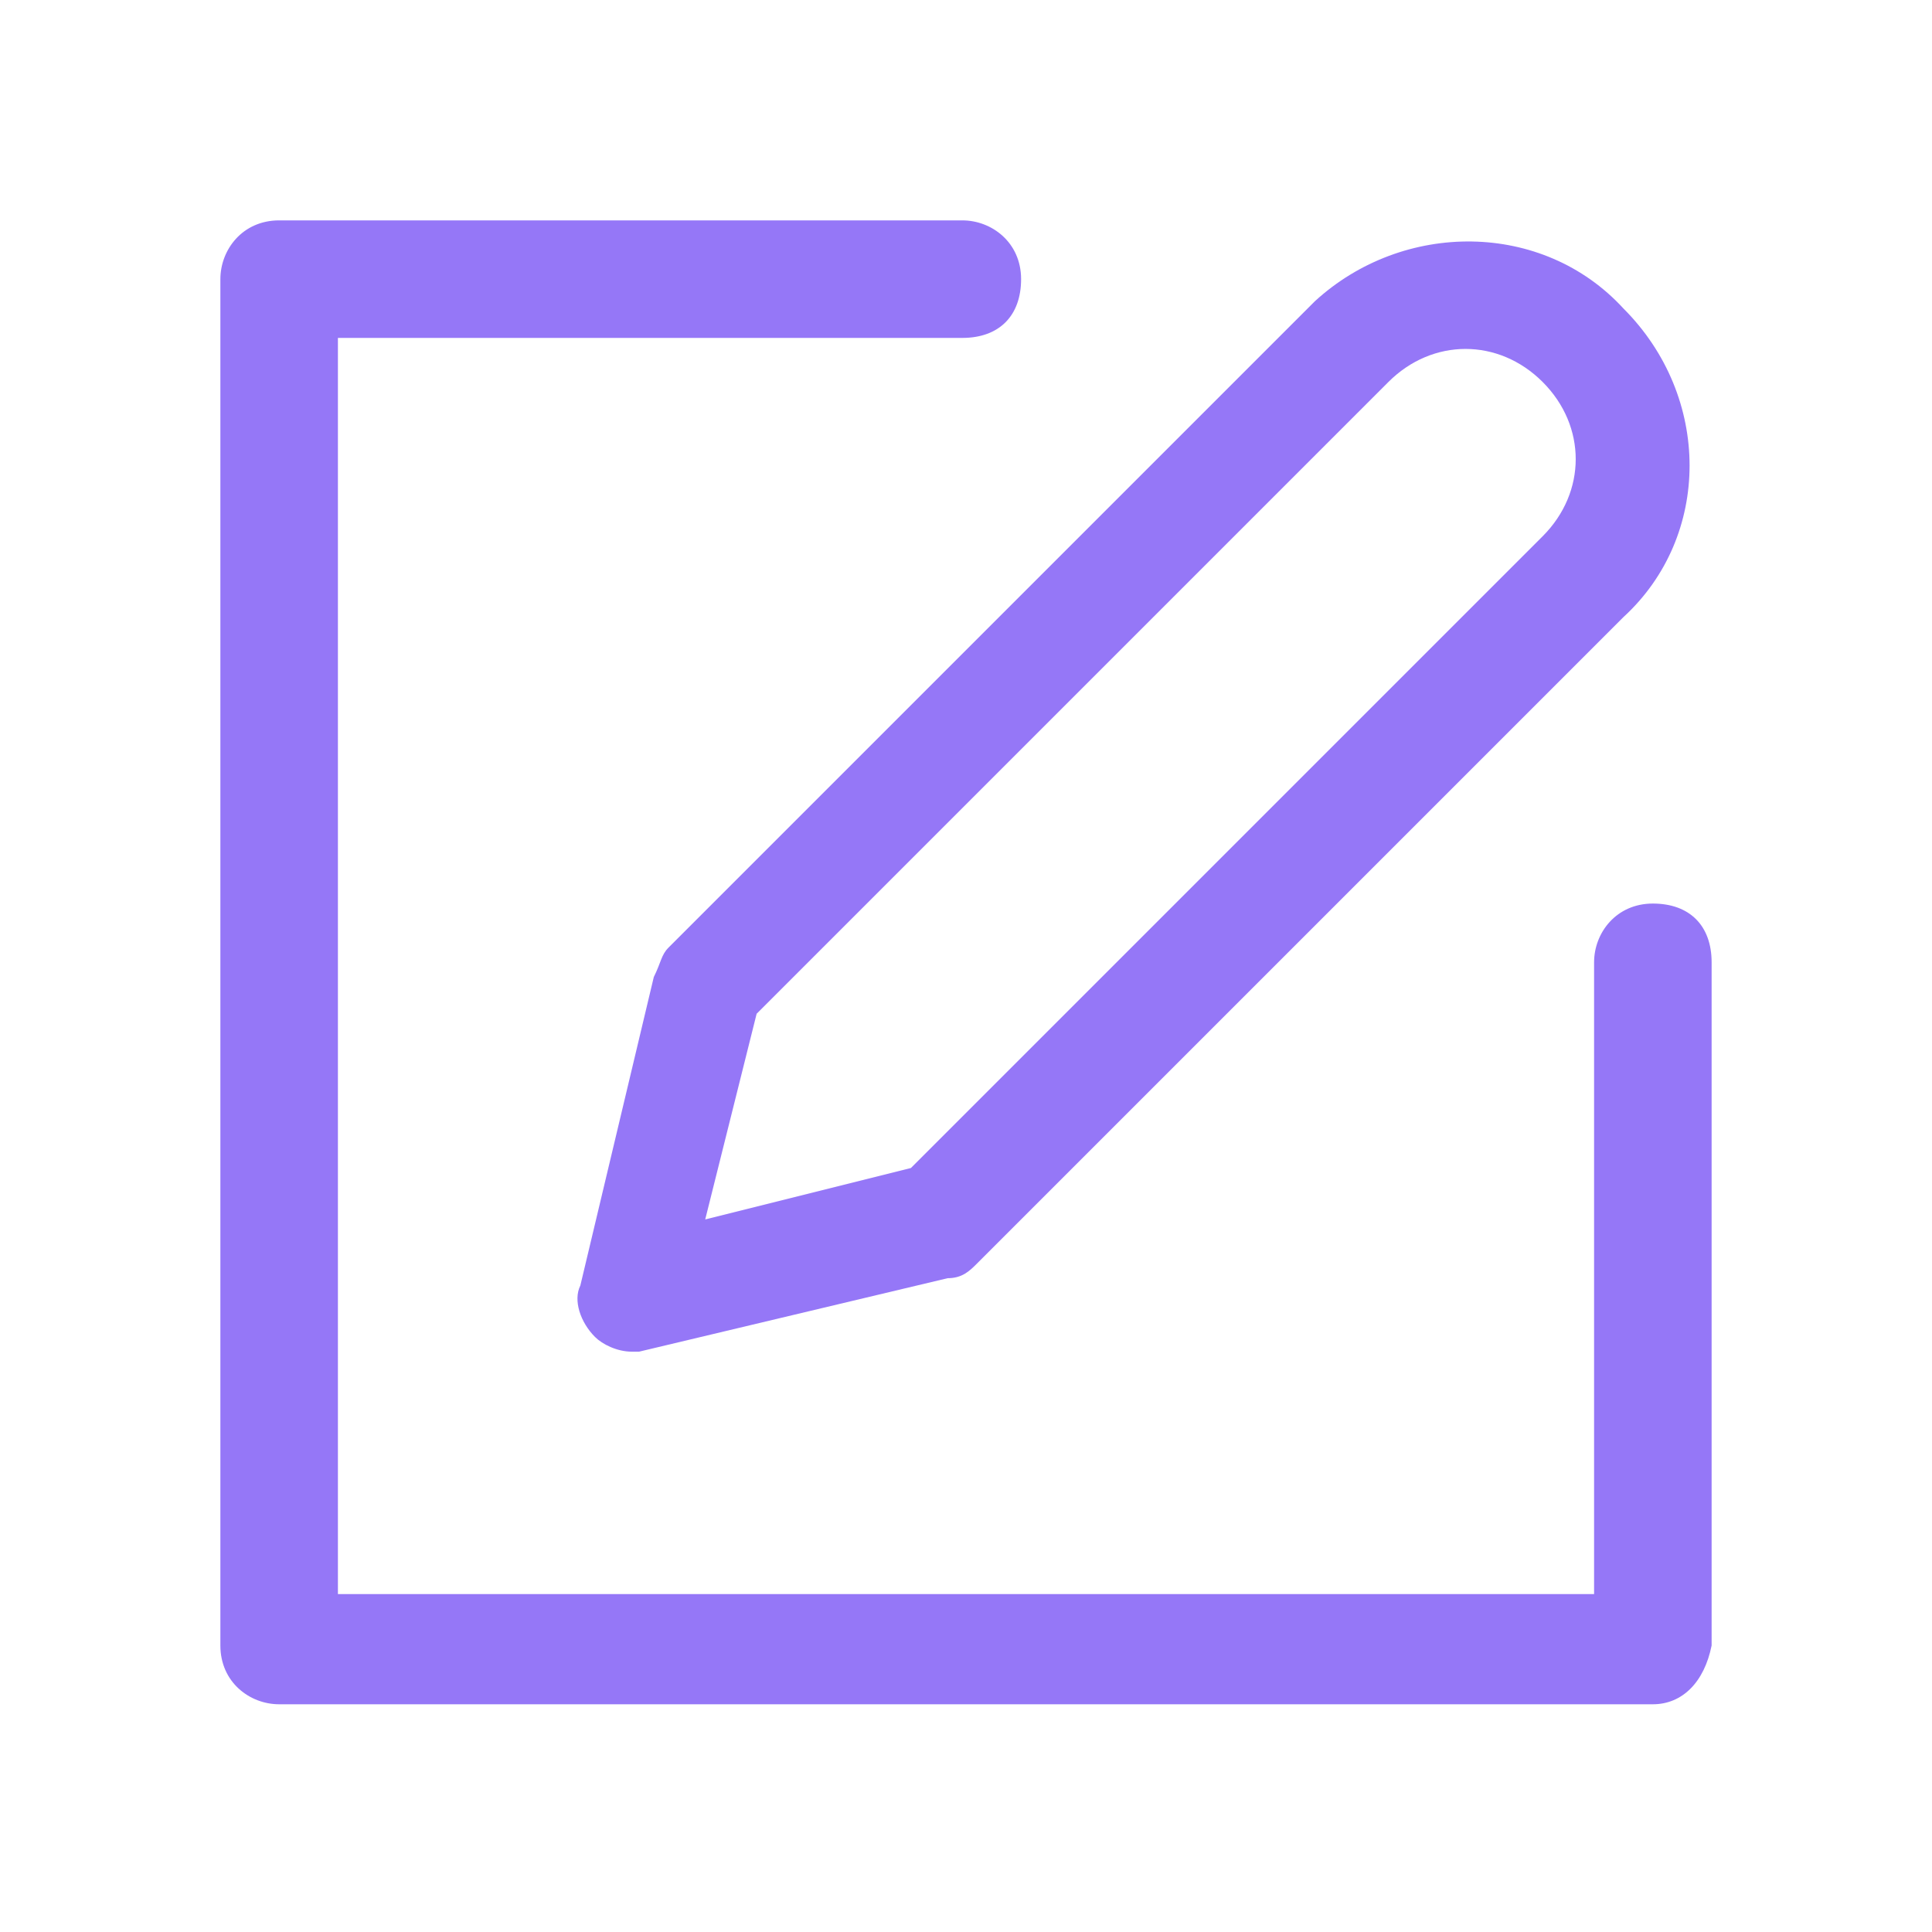 <?xml version="1.0" encoding="utf-8"?>
<!-- Generator: Adobe Illustrator 27.9.0, SVG Export Plug-In . SVG Version: 6.00 Build 0)  -->
<svg version="1.1" id="Vrstva_1" xmlns="http://www.w3.org/2000/svg" xmlns:xlink="http://www.w3.org/1999/xlink" x="0px" y="0px"
	 viewBox="0 0 26.3 26.3" style="enable-background:new 0 0 26.3 26.3;" xml:space="preserve">
<style type="text/css">
	.st0{fill:#9577F7;}
</style>
<g>
	<g>
		<path class="st0" d="M22.5,23.2H3.8c-0.4,0-0.8-0.3-0.8-0.8V3.8c0-0.4,0.3-0.8,0.8-0.8h9.3c0.4,0,0.8,0.3,0.8,0.8
			s-0.3,0.8-0.8,0.8H4.6v17.1h17.1v-8.6c0-0.4,0.3-0.8,0.8-0.8s0.8,0.3,0.8,0.8v9.3C23.2,22.9,22.9,23.2,22.5,23.2z"/>
	</g>
	<g>
		<path class="st0" d="M8.6,18.4c-0.2,0-0.4-0.1-0.5-0.2c-0.2-0.2-0.3-0.5-0.2-0.7l1-4.2C9,13.1,9,13,9.1,12.9l8.8-8.8
			C19.1,3,21,3,22.1,4.2c1.2,1.2,1.2,3.1,0,4.2l-8.8,8.8c-0.1,0.1-0.2,0.2-0.4,0.2l-4.2,1C8.8,18.4,8.7,18.4,8.6,18.4z M10.3,13.8
			l-0.7,2.8l2.8-0.7l8.6-8.6c0.6-0.6,0.6-1.5,0-2.1c-0.6-0.6-1.5-0.6-2.1,0L10.3,13.8z M12.8,16.6L12.8,16.6L12.8,16.6z"/>
	</g>
</g>
</svg>
